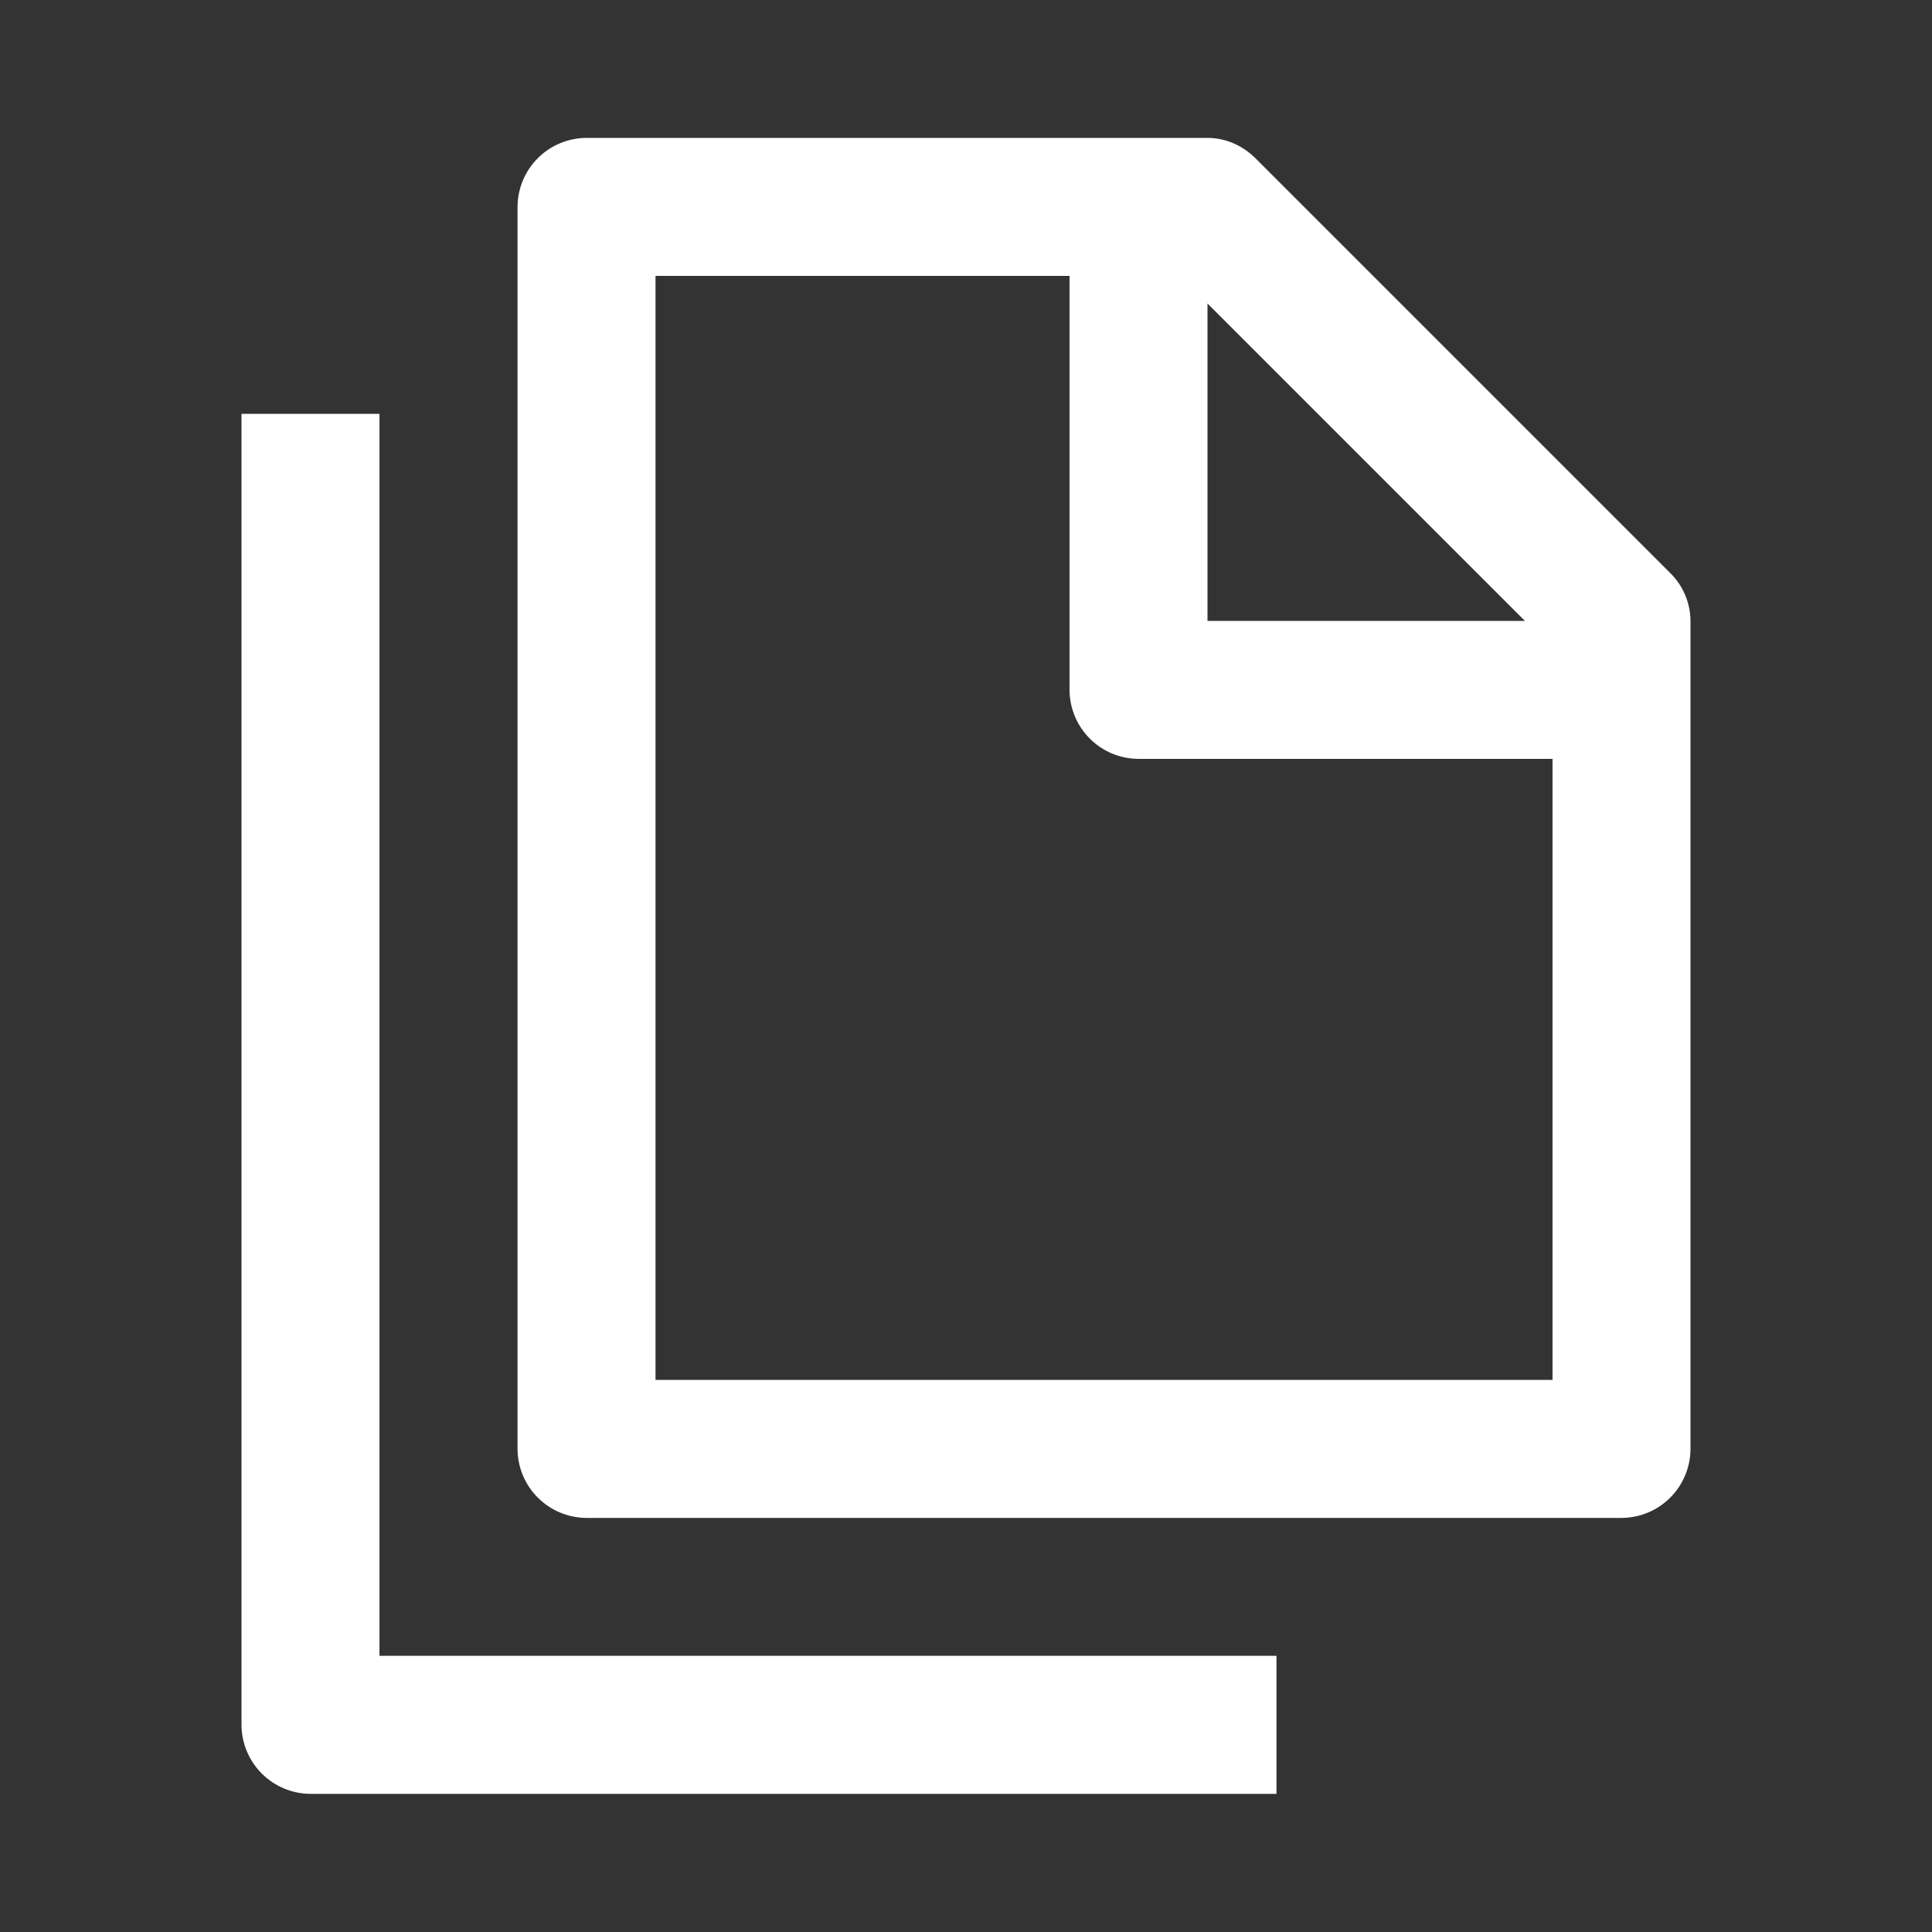 <svg width="24" height="24" viewBox="0 0 24 24" fill="none" xmlns="http://www.w3.org/2000/svg">
<rect x="0" y="0" width="24" height="24" fill="#333333" stroke="none"/>
<path fill-rule="evenodd" clip-rule="evenodd" d="M15.6 1.97L20.743 7.113C20.823 7.191 20.888 7.284 20.932 7.387C20.976 7.49 20.999 7.601 21 7.713V17.999C20.999 18.226 20.909 18.444 20.748 18.604C20.588 18.765 20.37 18.855 20.143 18.856H7.286C7.059 18.855 6.841 18.765 6.681 18.604C6.52 18.444 6.43 18.226 6.429 17.999V2.57C6.43 2.343 6.52 2.125 6.681 1.965C6.841 1.804 7.059 1.714 7.286 1.713H15C15.214 1.713 15.429 1.799 15.6 1.97ZM15 7.713H18.943L15 3.77V7.713ZM8.143 3.427V17.142H19.286V9.427H14.143C13.916 9.426 13.698 9.336 13.538 9.175C13.377 9.014 13.287 8.797 13.286 8.57V3.427H8.143ZM3 5.141H4.714V20.569H15.857V22.284H3.857C3.63 22.283 3.412 22.192 3.251 22.031C3.091 21.87 3 21.652 3 21.425V5.141Z" fill="white"/>
</svg>
